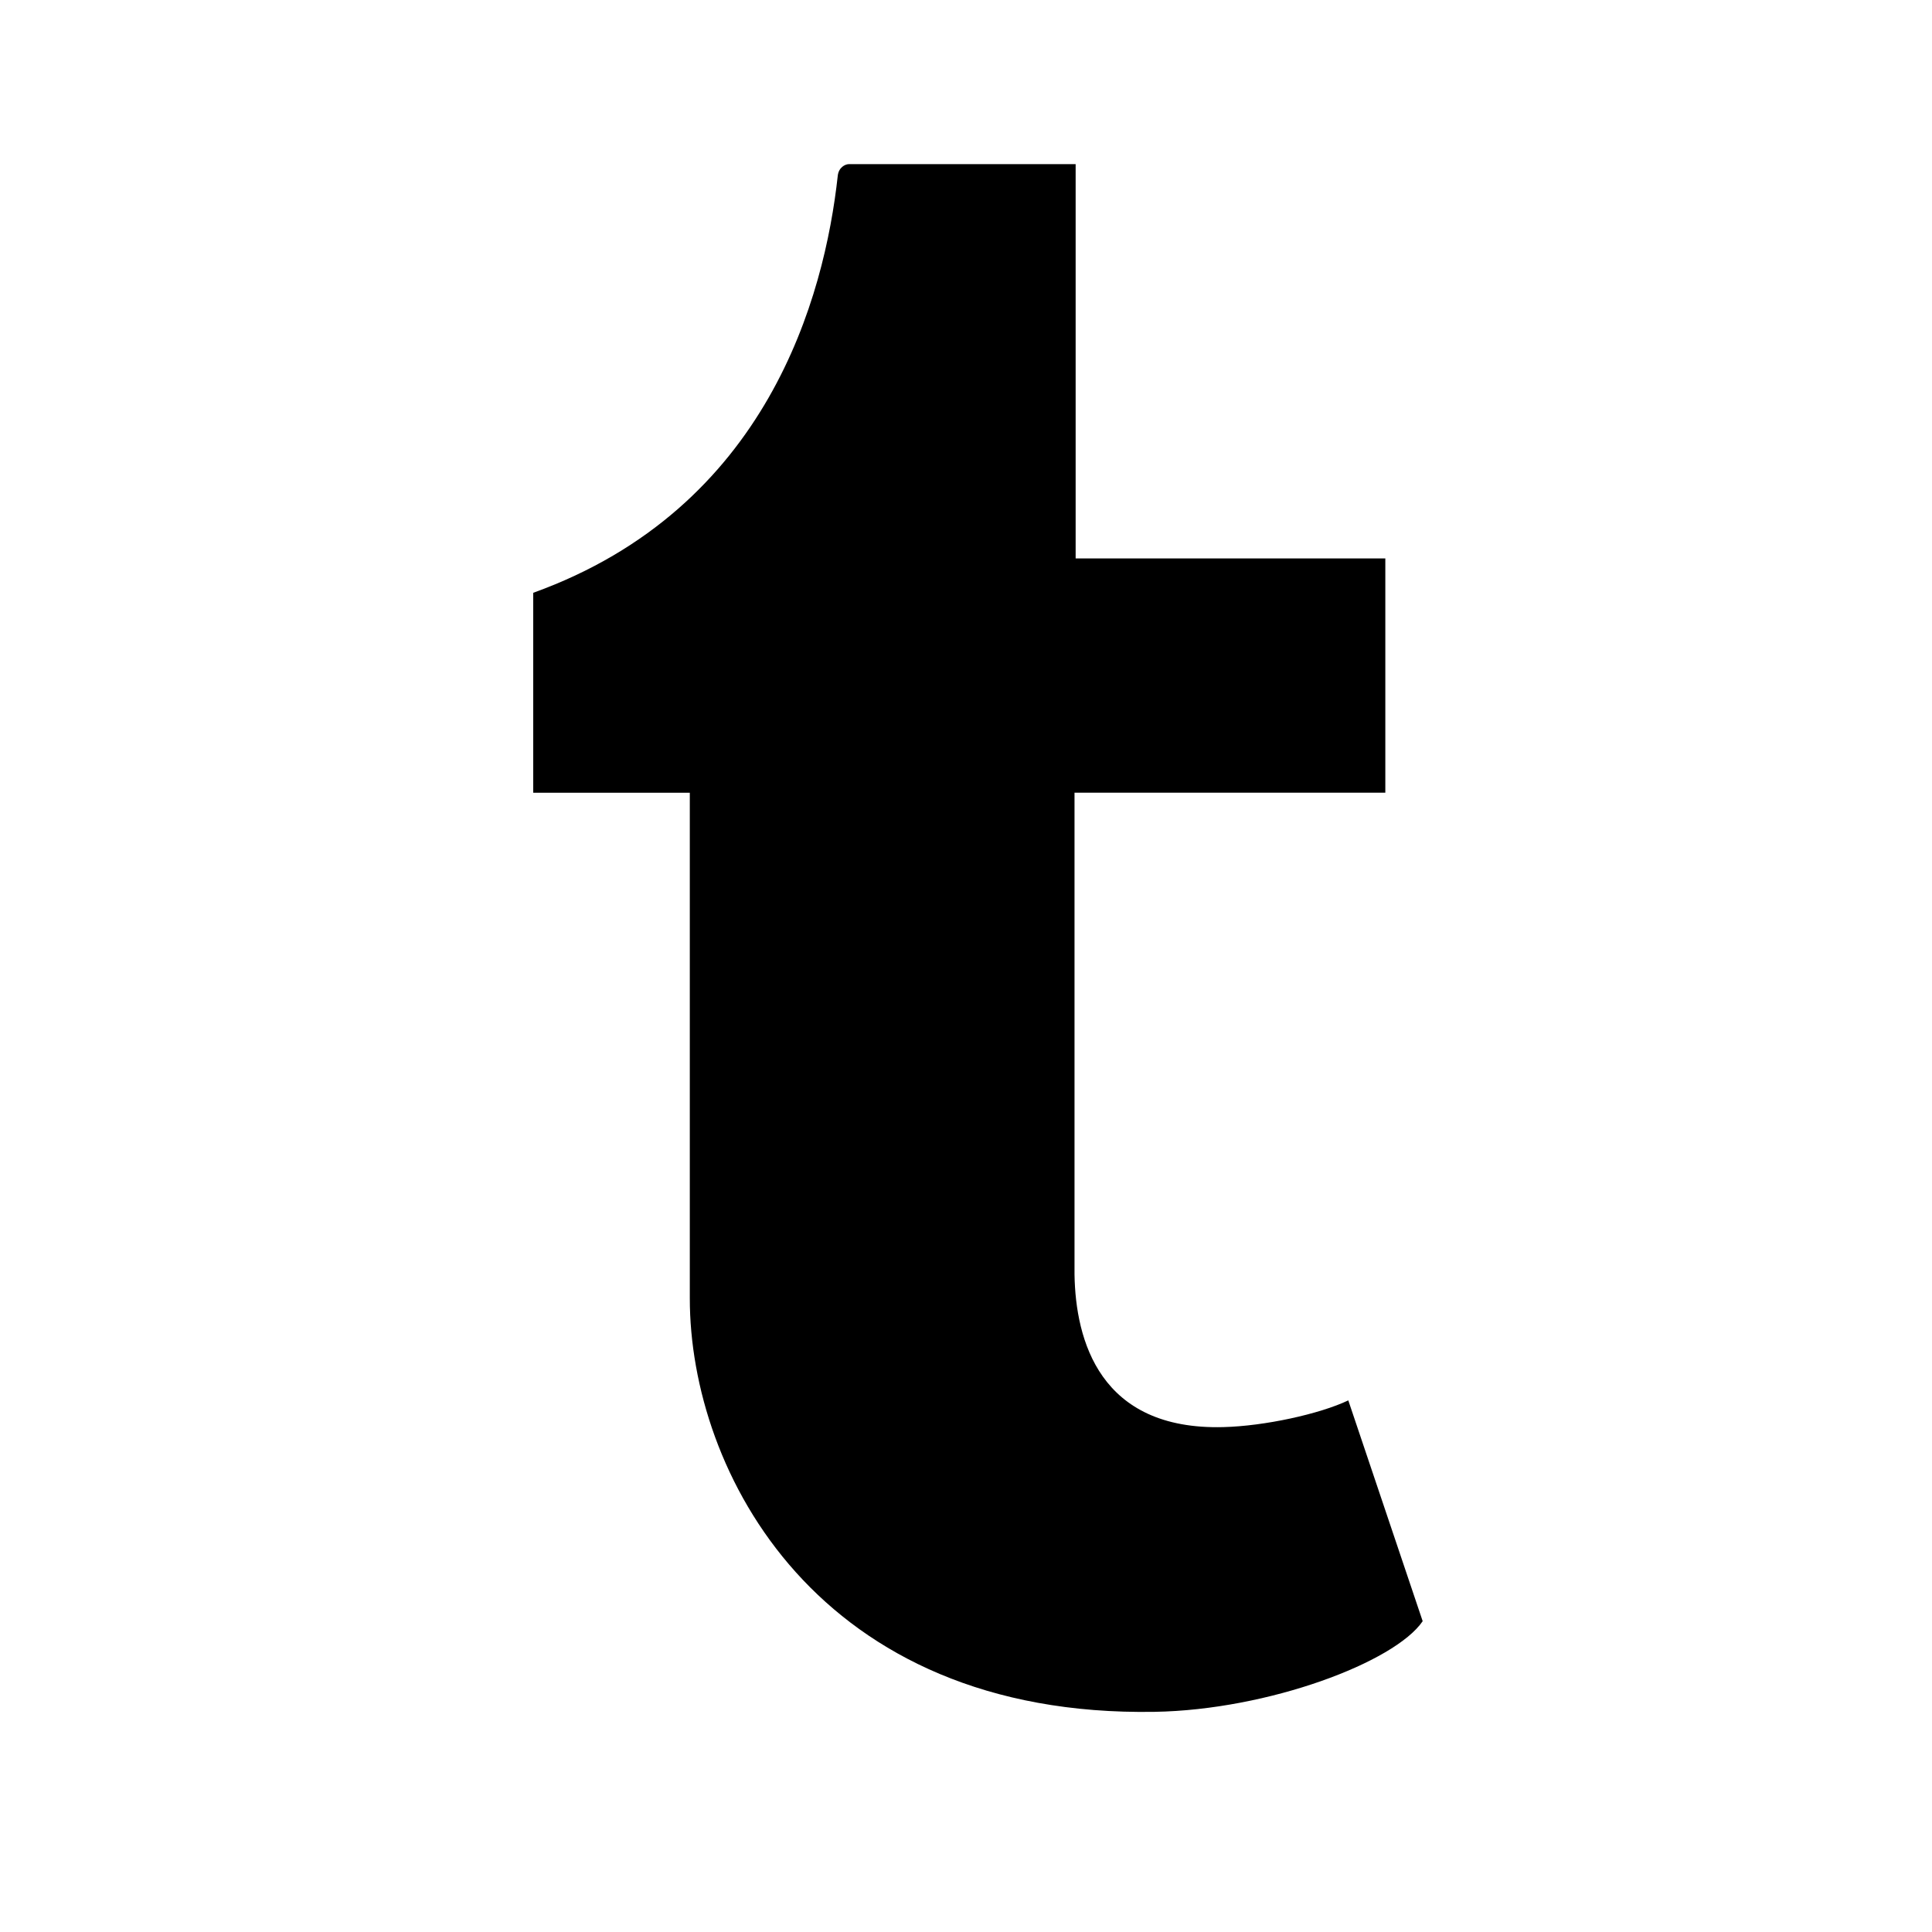 <svg enable-background="new 0 0 24 24" viewBox="0 0 24 24" xmlns="http://www.w3.org/2000/svg"><path d="m16.749 17.396c-.357.17-1.041.319-1.551.332-1.539.041-1.837-1.081-1.85-1.896v-5.985h3.861v-2.91h-3.847v-4.898s-2.77 0-2.817 0c-.046 0-.127.041-.138.144-.165 1.499-.867 4.13-3.783 5.181v2.484h1.945v6.282c0 2.151 1.587 5.206 5.775 5.135 1.413-.024 2.982-.616 3.329-1.126z"/></svg>